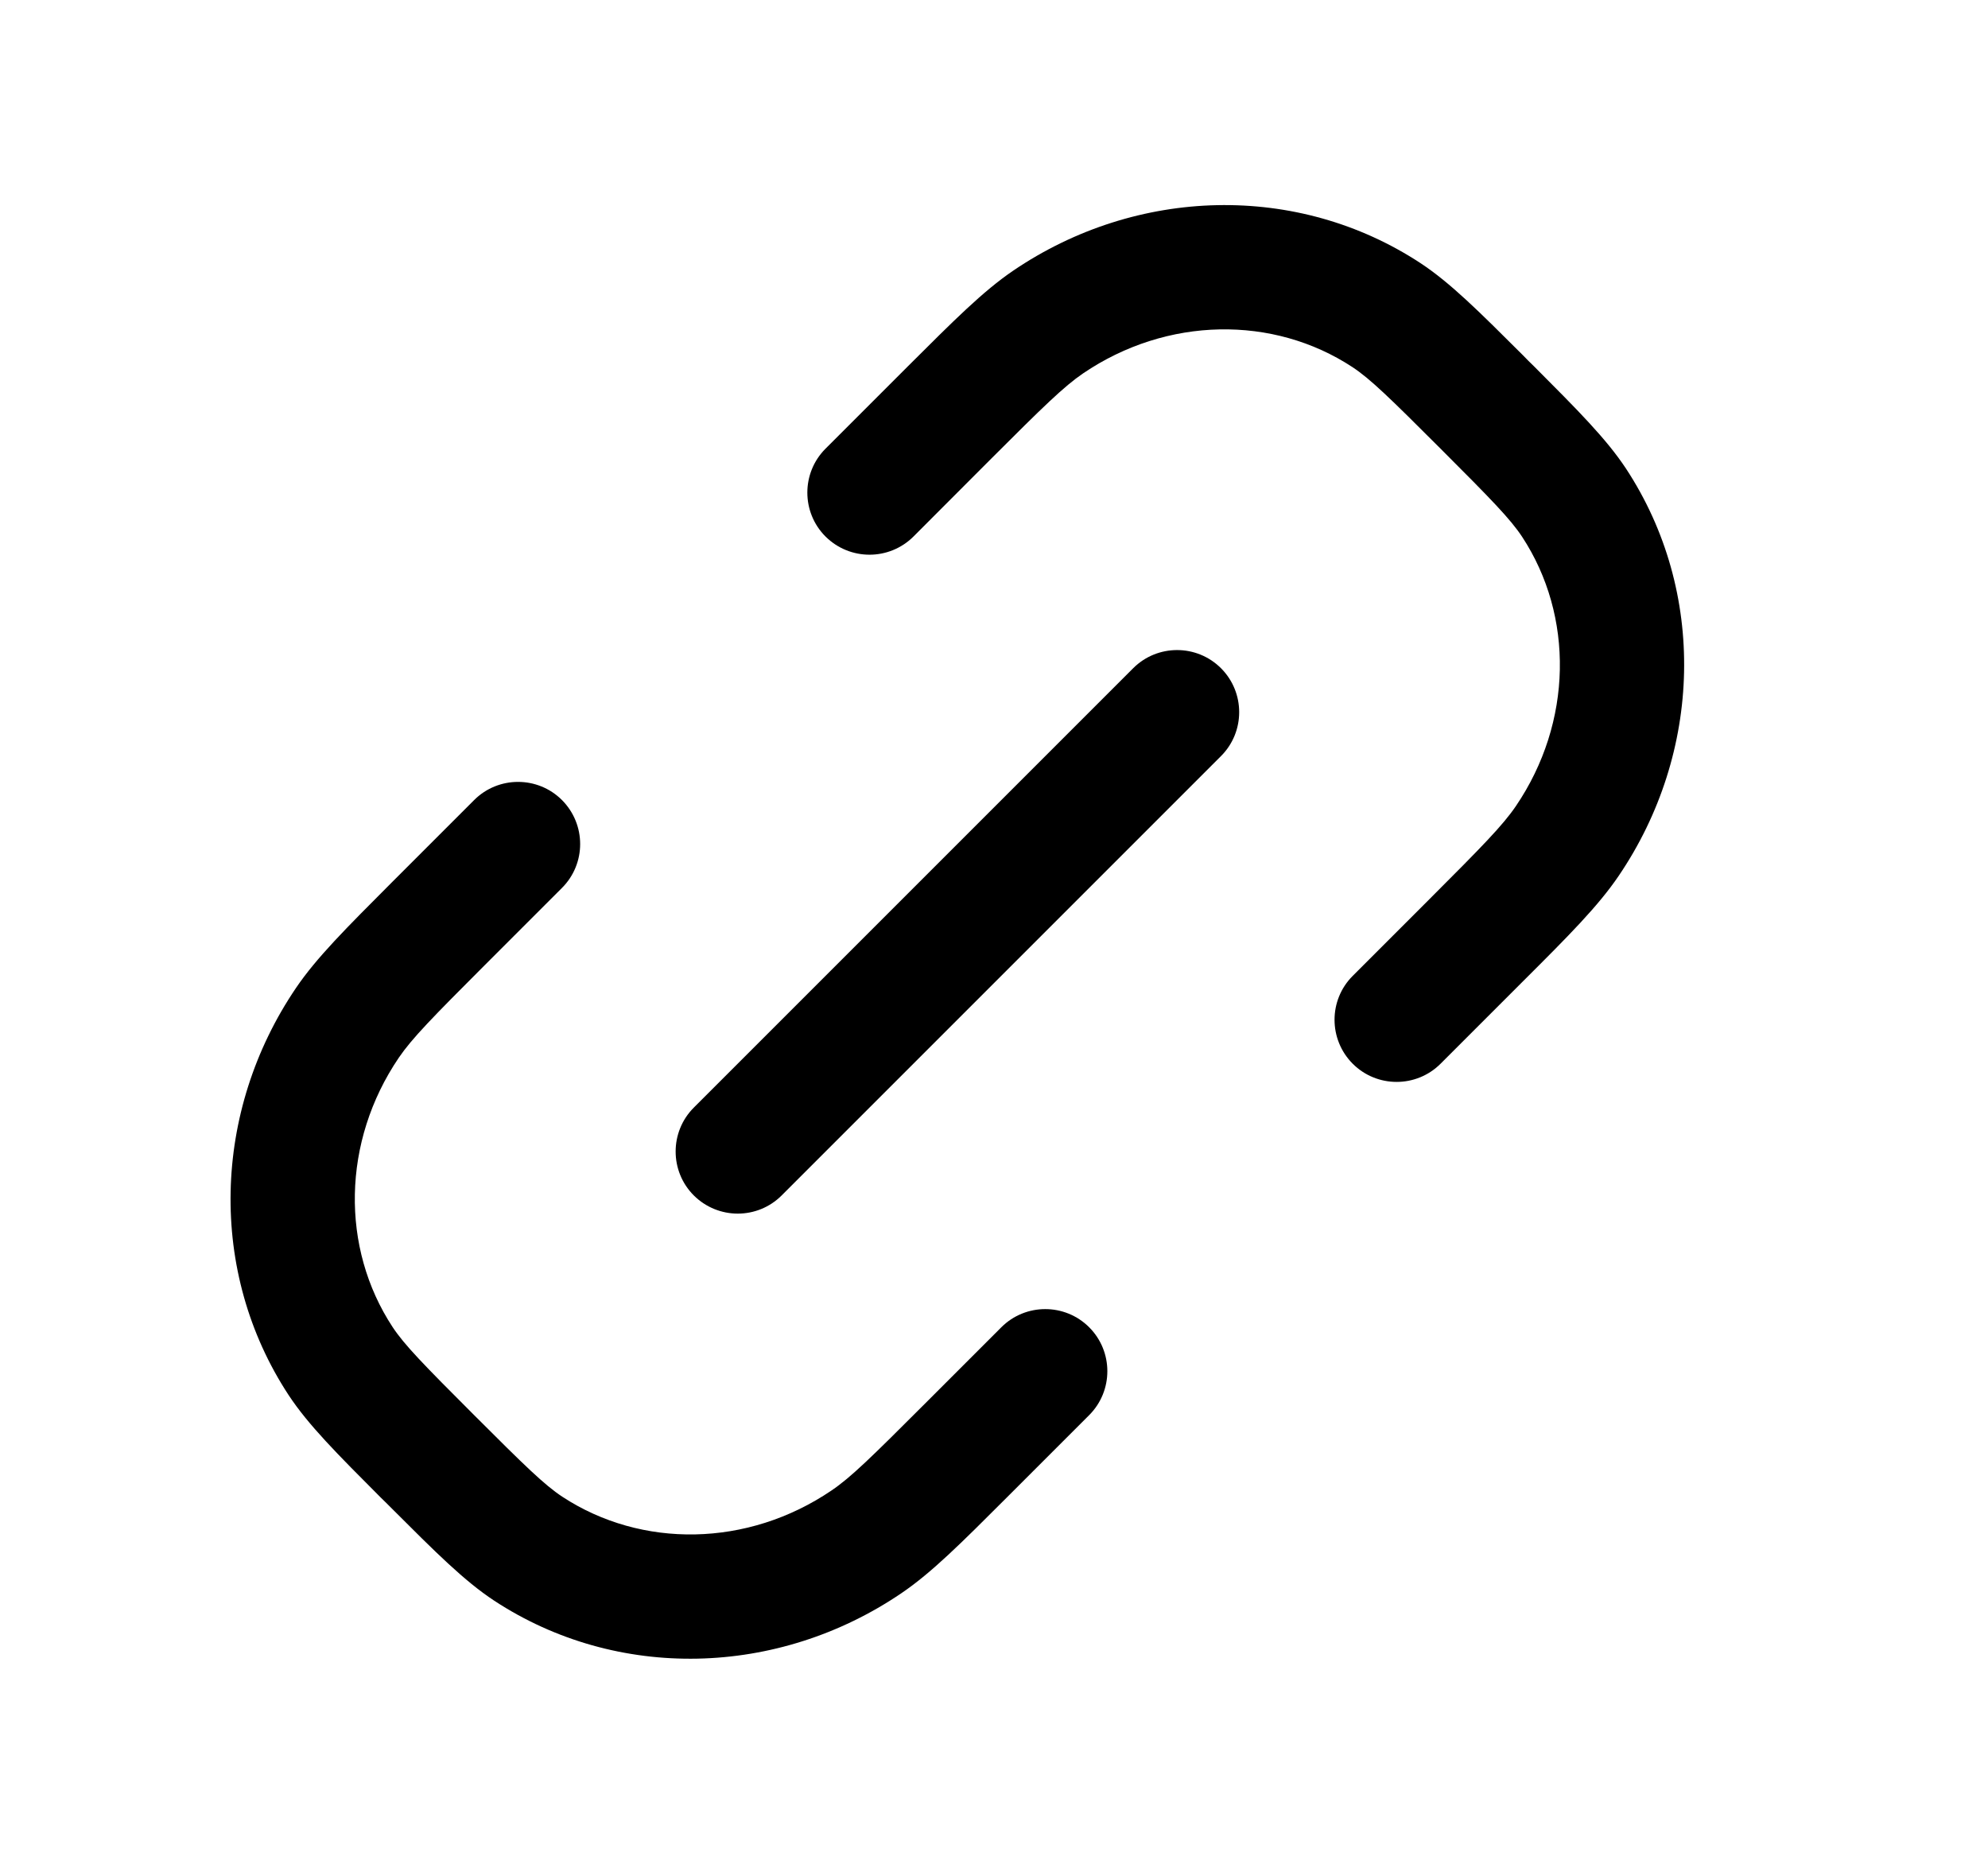 <svg width="16" height="15" viewBox="0 0 16 15" fill="none" xmlns="http://www.w3.org/2000/svg">
<path fill-rule="evenodd" clip-rule="evenodd" d="M8.717 3.005C9.393 2.546 10.249 2.537 10.884 2.954C11.028 3.049 11.182 3.199 11.594 3.611C12.006 4.023 12.156 4.177 12.251 4.321C12.668 4.957 12.659 5.812 12.2 6.488C12.095 6.642 11.933 6.808 11.506 7.235L10.887 7.854C10.692 8.049 10.692 8.365 10.887 8.561C11.082 8.756 11.399 8.756 11.594 8.561L12.213 7.942L12.256 7.899C12.626 7.53 12.862 7.293 13.027 7.05C13.702 6.056 13.737 4.762 13.087 3.772C12.928 3.531 12.697 3.3 12.346 2.948L12.301 2.904L12.257 2.859C11.905 2.508 11.674 2.277 11.433 2.118C10.443 1.468 9.149 1.503 8.155 2.178C7.912 2.343 7.676 2.58 7.306 2.949L7.263 2.992L6.644 3.611C6.449 3.806 6.449 4.123 6.644 4.318C6.84 4.513 7.156 4.513 7.352 4.318L7.97 3.699C8.397 3.272 8.563 3.11 8.717 3.005ZM4.523 7.146C4.718 6.951 4.718 6.635 4.523 6.439C4.328 6.244 4.011 6.244 3.816 6.439L3.197 7.058L3.154 7.101C2.785 7.471 2.548 7.707 2.383 7.95C1.708 8.944 1.673 10.238 2.323 11.228C2.482 11.469 2.713 11.7 3.064 12.052L3.109 12.096L3.154 12.141C3.505 12.492 3.736 12.723 3.977 12.882C4.967 13.532 6.261 13.497 7.255 12.822C7.498 12.657 7.735 12.42 8.104 12.051L8.147 12.008L8.766 11.389C8.961 11.194 8.961 10.877 8.766 10.682C8.571 10.487 8.254 10.487 8.059 10.682L7.44 11.301C7.013 11.728 6.848 11.89 6.693 11.995C6.017 12.454 5.162 12.463 4.526 12.046C4.382 11.951 4.228 11.801 3.816 11.389C3.404 10.977 3.254 10.823 3.159 10.679C2.742 10.044 2.751 9.188 3.21 8.512C3.315 8.358 3.477 8.192 3.904 7.765L4.523 7.146ZM9.827 6.085C10.022 5.89 10.022 5.573 9.827 5.378C9.632 5.183 9.315 5.183 9.12 5.378L5.584 8.914C5.389 9.109 5.389 9.426 5.584 9.621C5.78 9.816 6.096 9.816 6.291 9.621L9.827 6.085Z" fill="black"/>
</svg>
